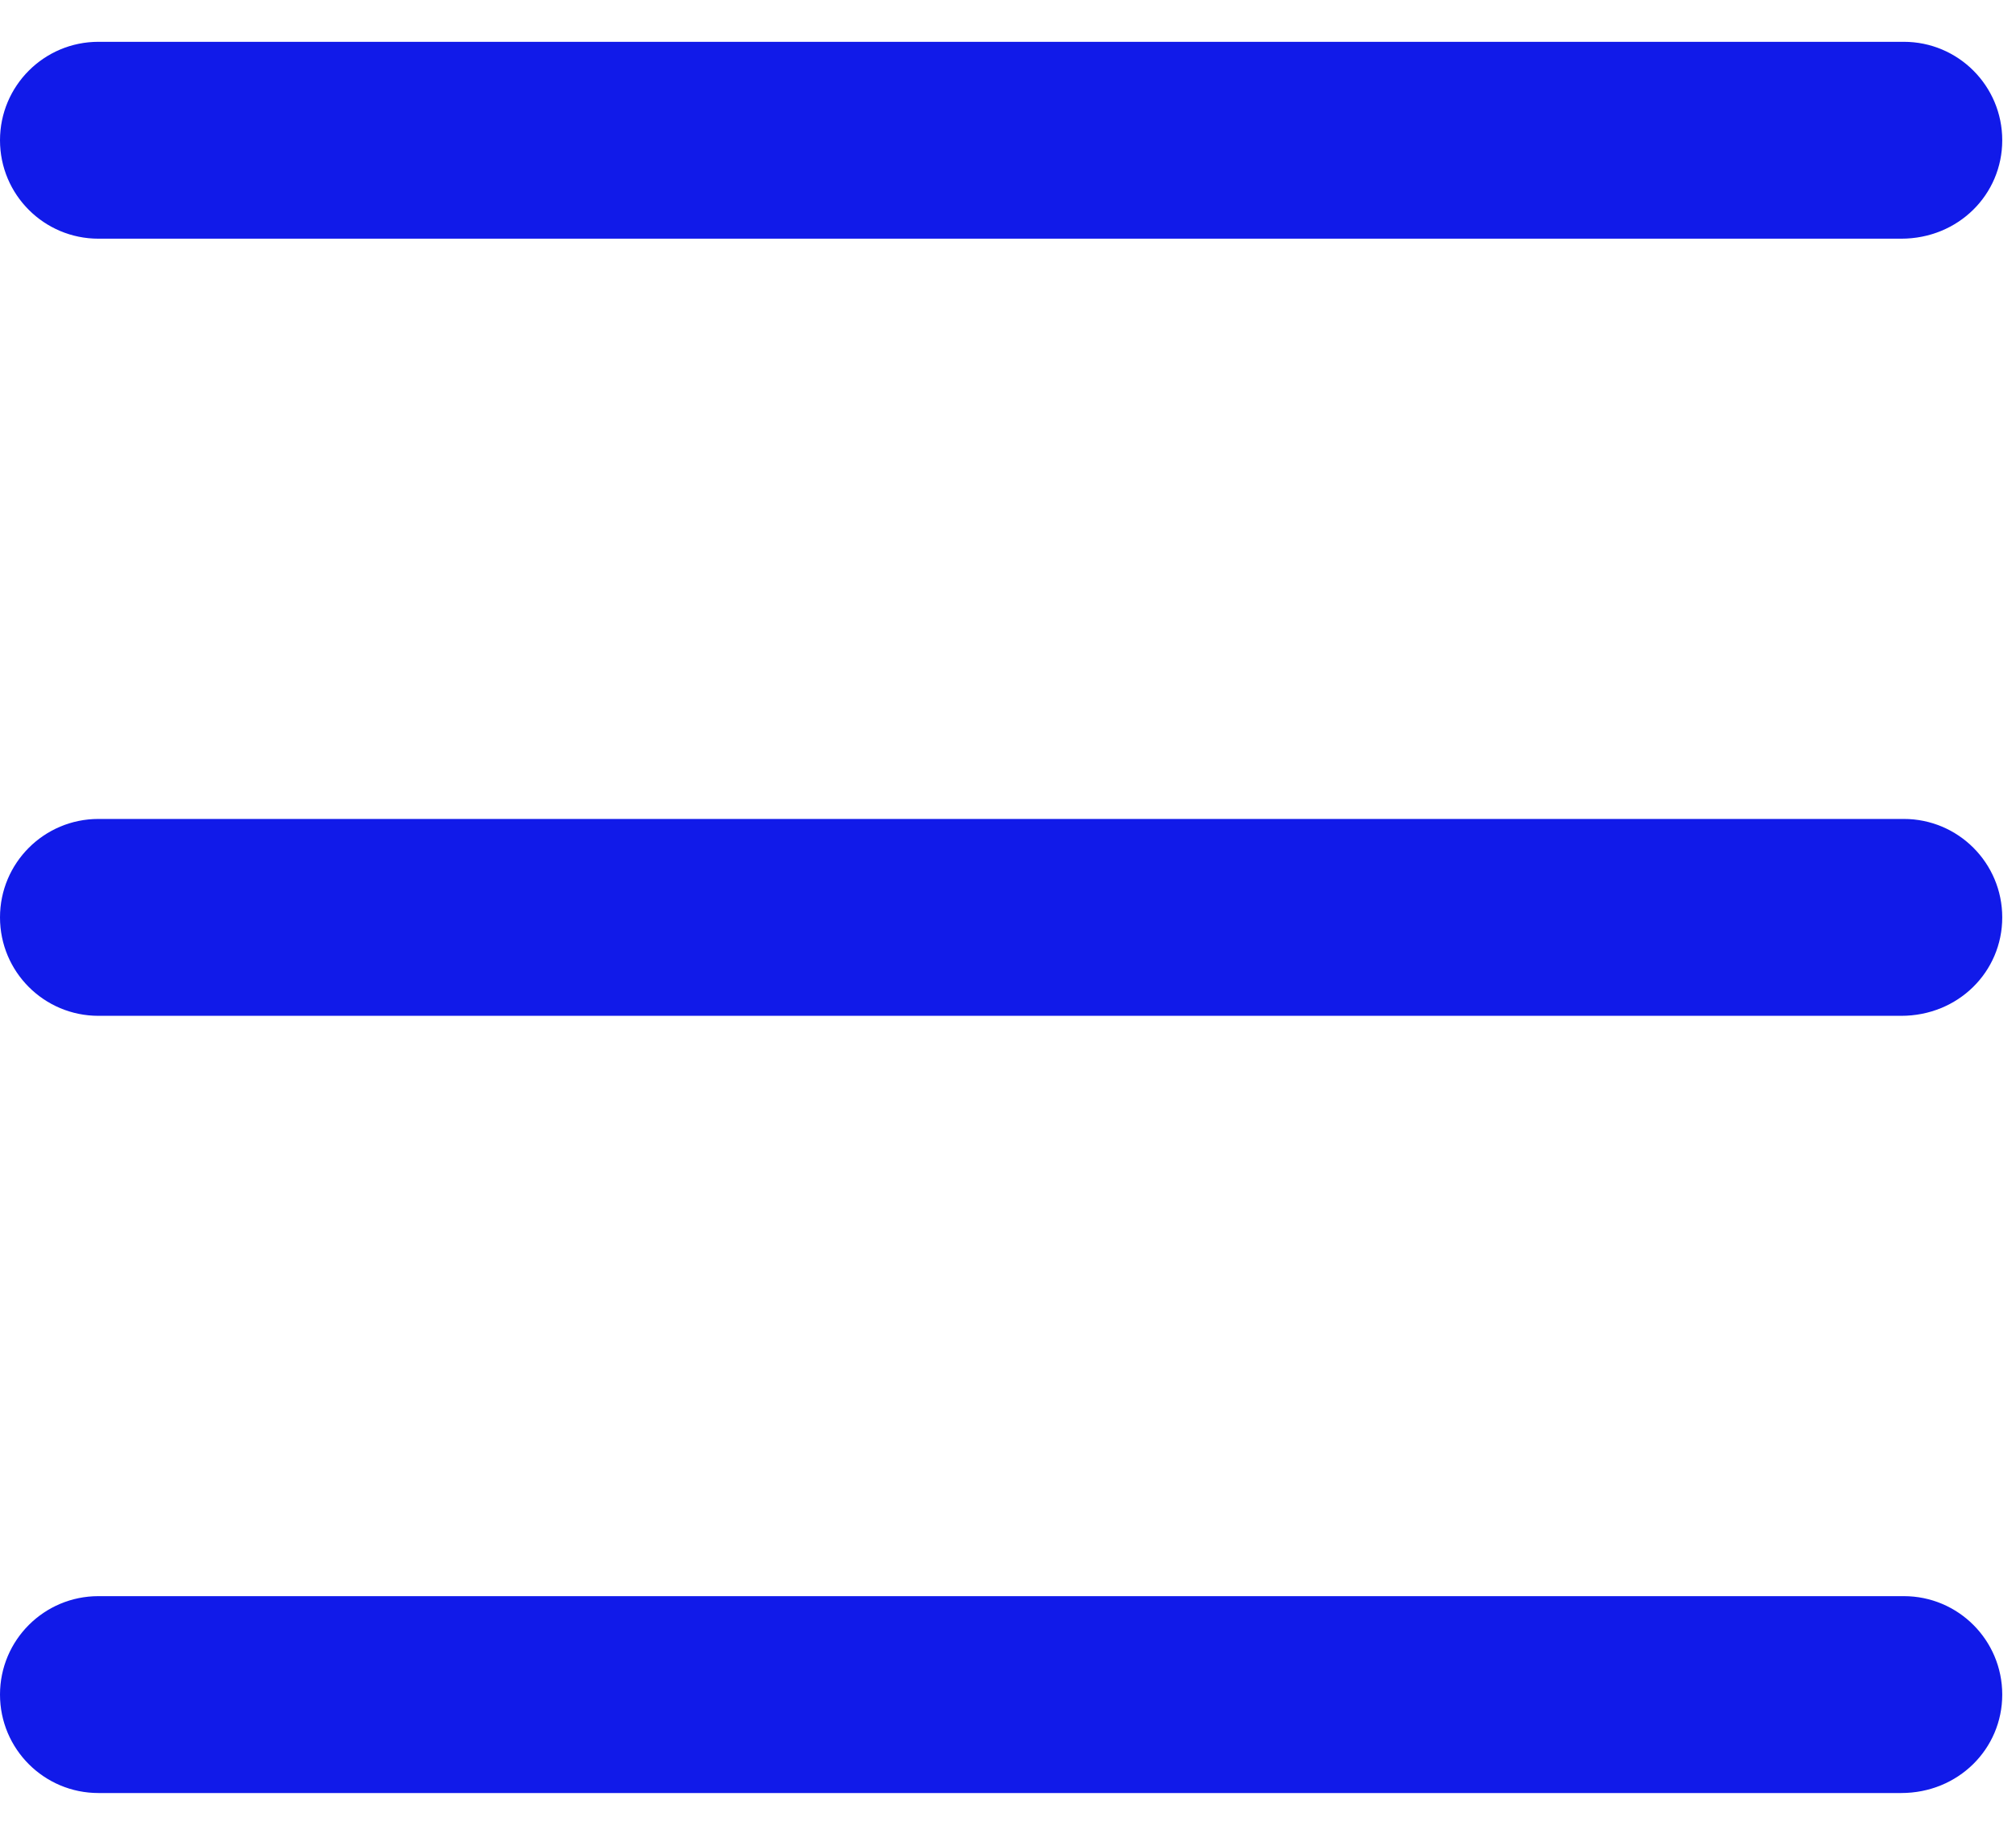 <svg width="34" height="31" viewBox="0 0 34 31" fill="none" xmlns="http://www.w3.org/2000/svg">
<path d="M32.064 17.13H1.66C0.743 17.13 0 16.388 0 15.47C0 14.553 0.743 13.81 1.66 13.81H32.108C33.025 13.81 33.768 14.553 33.768 15.47C33.768 16.388 33.025 17.13 32.064 17.13H32.064Z" fill="#111AE9"/>
<path d="M32.064 4.025H1.66C0.743 4.025 0 3.283 0 2.365C0 1.448 0.743 0.705 1.66 0.705H32.108C33.025 0.705 33.768 1.448 33.768 2.365C33.768 3.283 33.025 4.025 32.064 4.025H32.064Z" fill="#111AE9"/>
<path d="M32.064 30.236H1.66C0.743 30.236 0 29.493 0 28.576C0 27.658 0.743 26.916 1.66 26.916H32.108C33.025 26.916 33.768 27.658 33.768 28.576C33.768 29.493 33.025 30.236 32.064 30.236H32.064Z" fill="#111AE9"/>
</svg>
